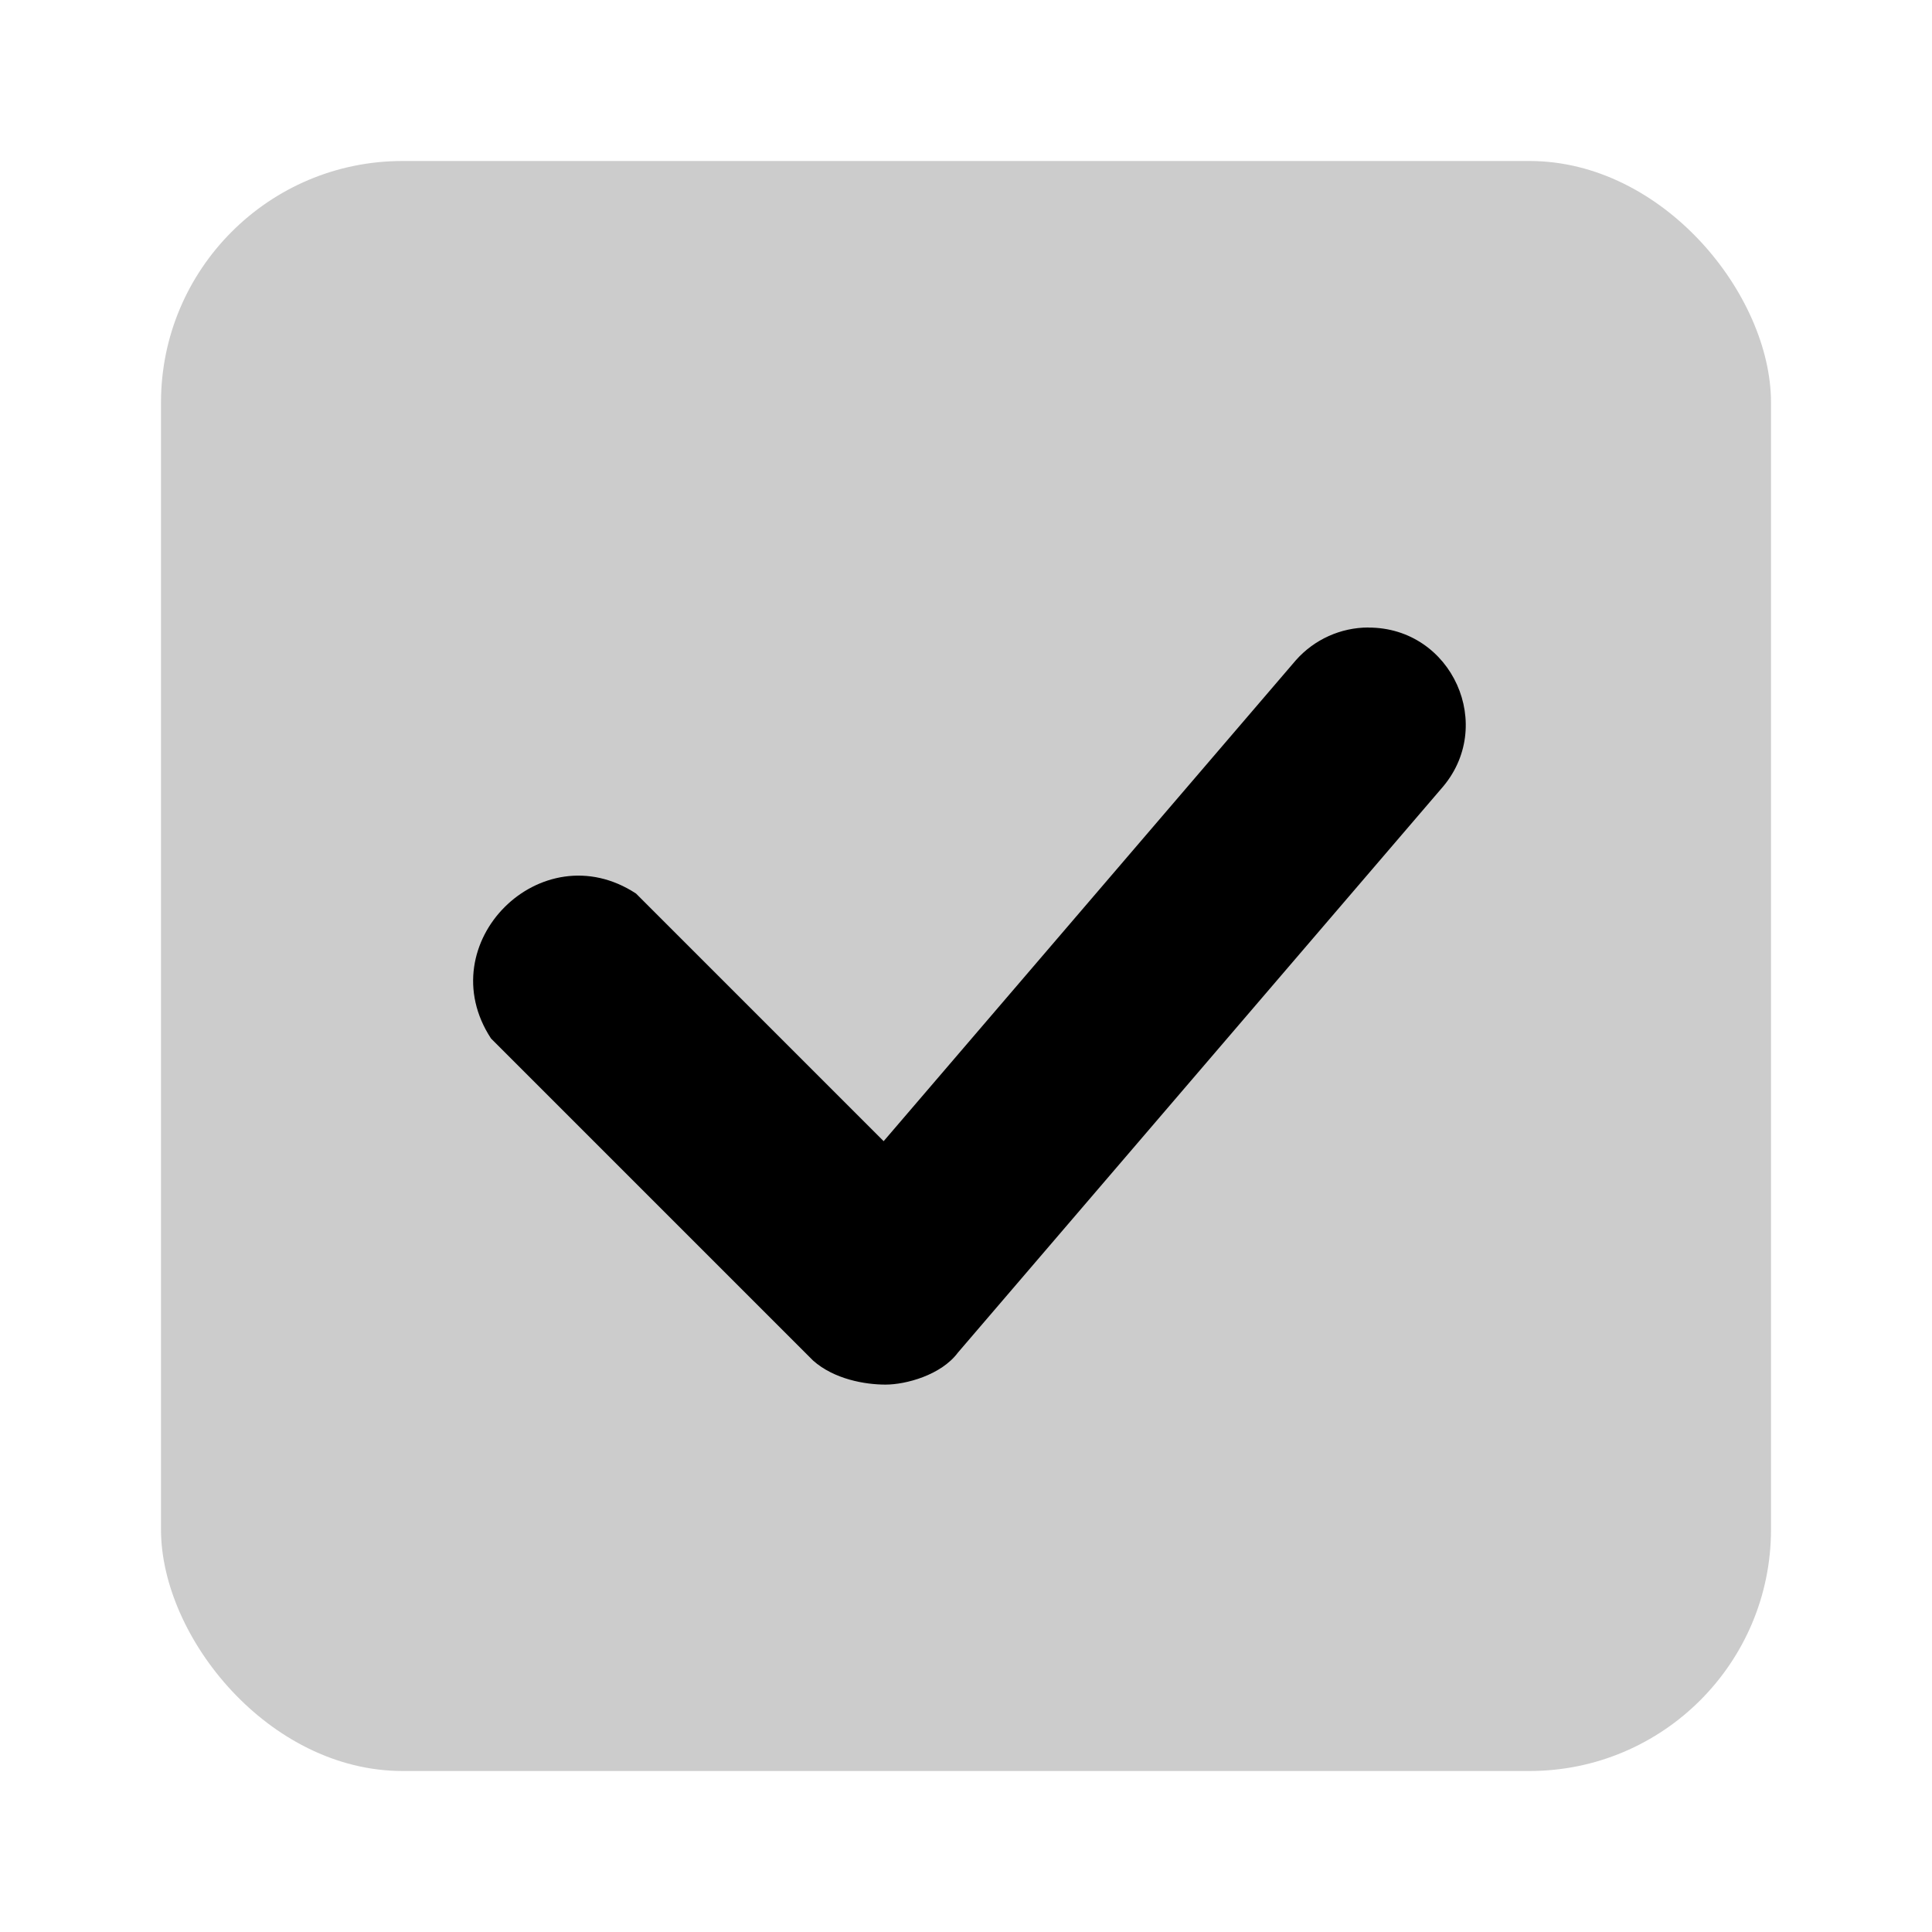 <svg xmlns="http://www.w3.org/2000/svg" viewBox="0 0 24 24"><rect x="2" y="2" width="20" height="20" rx="3" ry="3" opacity=".2"/><path d="m16.998 7.795c-0.343 4.807e-4 -0.67 0.148-0.898 0.404l-5.123 5.977-3.076-3.076c-1.179-0.773-2.574 0.622-1.801 1.801l4 4c0.262 0.233 0.646 0.299 0.9 0.299 0.252 0 0.691-0.117 0.9-0.398l6-7c0.694-0.777 0.14-2.009-0.902-2.006z"/></svg>
